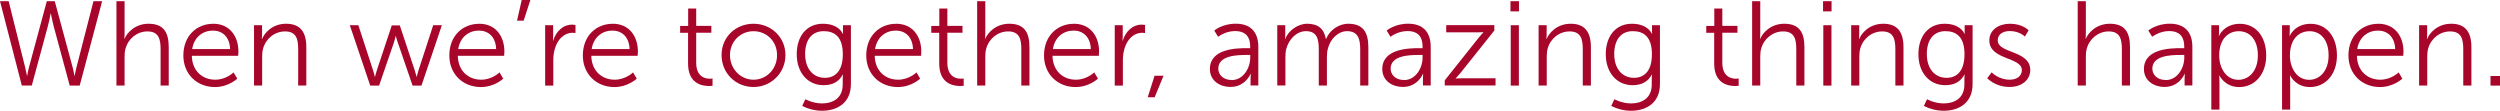 <?xml version="1.0" encoding="UTF-8"?>
<svg id="Layer_2" data-name="Layer 2" xmlns="http://www.w3.org/2000/svg" viewBox="0 0 478.99 21.22">
  <defs>
    <style>
      .cls-1 {
        fill: #a8052b;
      }
    </style>
  </defs>
  <g id="Layer_1-2" data-name="Layer 1">
    <g>
      <path class="cls-1" d="M9.7,2.6s-.25,1.38-.53,2.41l-3.08,11.38h-1.91L0,.23h1.66l3.13,12.56c.21.83.37,1.72.37,1.72h.05s.14-.9.37-1.72L8.97.23h1.52l3.4,12.56c.23.83.35,1.72.37,1.72h.05s.16-.9.37-1.72L17.91.23h1.66l-4.3,16.17h-1.91l-3.08-11.38c-.28-1.04-.53-2.41-.53-2.41h-.05Z"/>
      <path class="cls-1" d="M22.31.23h1.56v6.25c0,.53-.05.94-.05.94h.05c.44-1.1,1.98-2.87,4.6-2.87,2.85,0,3.86,1.63,3.86,4.48v7.36h-1.56v-6.94c0-1.82-.28-3.43-2.51-3.43-1.98,0-3.68,1.36-4.21,3.29-.14.46-.18.99-.18,1.54v5.54h-1.56V.23Z"/>
      <path class="cls-1" d="M40.85,4.55c3.2,0,4.83,2.46,4.83,5.33,0,.28-.05.81-.05.81h-8.88c.07,2.97,2.09,4.58,4.48,4.58,2.12,0,3.52-1.4,3.52-1.4l.71,1.2s-1.68,1.61-4.28,1.61c-3.45,0-6.05-2.48-6.05-6.05,0-3.79,2.58-6.07,5.7-6.07ZM44.09,9.4c-.09-2.41-1.56-3.54-3.29-3.54-1.93,0-3.61,1.22-3.98,3.54h7.27Z"/>
      <path class="cls-1" d="M48.67,4.83h1.54v1.72c0,.51-.05.92-.05.92h.05c.41-1.06,1.89-2.92,4.62-2.92s3.86,1.63,3.86,4.48v7.36h-1.56v-6.94c0-1.82-.28-3.43-2.51-3.43-1.98,0-3.68,1.36-4.21,3.27-.14.48-.18,1.01-.18,1.56v5.54h-1.56V4.83Z"/>
      <path class="cls-1" d="M67,4.83h1.66l2.81,8.62c.18.55.34,1.24.34,1.24h.05s.16-.69.35-1.24l2.85-8.58h1.54l2.85,8.58c.18.55.35,1.24.35,1.24h.05s.16-.67.34-1.24l2.81-8.62h1.66l-3.91,11.57h-1.7l-2.83-8.23c-.21-.57-.37-1.24-.37-1.24h-.05s-.16.67-.34,1.24l-2.83,8.23h-1.7l-3.91-11.57Z"/>
      <path class="cls-1" d="M91.81,4.55c3.2,0,4.83,2.46,4.83,5.33,0,.28-.05.81-.05.81h-8.88c.07,2.97,2.09,4.58,4.48,4.58,2.12,0,3.52-1.4,3.52-1.4l.71,1.2s-1.68,1.61-4.28,1.61c-3.45,0-6.05-2.48-6.05-6.05,0-3.79,2.58-6.07,5.7-6.07ZM95.06,9.4c-.09-2.41-1.56-3.54-3.29-3.54-1.93,0-3.61,1.22-3.98,3.54h7.27Z"/>
      <path class="cls-1" d="M99.96,0h1.66l-1.29,3.96h-1.27l.9-3.96Z"/>
      <path class="cls-1" d="M104.44,4.83h1.54v2.05c0,.51-.05.92-.05.92h.05c.55-1.75,1.84-3.08,3.66-3.08.32,0,.62.07.62.07v1.54s-.28-.05-.57-.05c-1.63,0-2.85,1.29-3.36,2.99-.23.74-.32,1.52-.32,2.25v4.88h-1.56V4.83Z"/>
      <path class="cls-1" d="M117.39,4.55c3.2,0,4.83,2.46,4.83,5.33,0,.28-.05.81-.05.81h-8.88c.07,2.97,2.09,4.58,4.48,4.58,2.12,0,3.52-1.4,3.52-1.4l.71,1.2s-1.68,1.61-4.28,1.61c-3.45,0-6.05-2.48-6.05-6.05,0-3.79,2.58-6.07,5.7-6.07ZM120.63,9.4c-.09-2.41-1.56-3.54-3.29-3.54-1.93,0-3.61,1.22-3.98,3.54h7.27Z"/>
      <path class="cls-1" d="M131.83,6.28h-1.52v-1.31h1.54V1.63h1.54v3.33h2.9v1.31h-2.9v5.75c0,2.71,1.72,3.06,2.6,3.06.32,0,.53-.05.53-.05v1.4s-.25.05-.67.05c-1.33,0-4.02-.44-4.02-4.3v-5.91Z"/>
      <path class="cls-1" d="M144.37,4.55c3.38,0,6.12,2.58,6.12,6s-2.74,6.12-6.12,6.12-6.12-2.62-6.12-6.12,2.74-6,6.12-6ZM144.37,15.27c2.48,0,4.51-2.02,4.51-4.71s-2.02-4.58-4.51-4.58-4.51,1.95-4.51,4.58,2.02,4.71,4.51,4.71Z"/>
      <path class="cls-1" d="M157.41,19.82c2.25,0,4.05-1.06,4.05-3.63v-1.06c0-.44.05-.83.05-.83h-.05c-.69,1.29-1.86,2.02-3.66,2.02-3.1,0-5.15-2.46-5.15-5.93s1.91-5.84,5.01-5.84,3.82,1.93,3.82,1.93h.05s-.02-.14-.02-.39v-1.26h1.52v11.29c0,3.68-2.71,5.1-5.54,5.1-1.33,0-2.67-.35-3.79-.92l.6-1.29s1.43.8,3.13.8ZM161.48,10.39c0-3.38-1.61-4.42-3.66-4.42-2.25,0-3.56,1.63-3.56,4.39s1.49,4.55,3.79,4.55c1.82,0,3.43-1.13,3.43-4.53Z"/>
      <path class="cls-1" d="M171.69,4.55c3.2,0,4.83,2.46,4.83,5.33,0,.28-.05.81-.05.81h-8.88c.07,2.97,2.09,4.58,4.48,4.58,2.12,0,3.52-1.4,3.52-1.4l.71,1.2s-1.68,1.61-4.28,1.61c-3.45,0-6.05-2.48-6.05-6.05,0-3.79,2.58-6.07,5.7-6.07ZM174.93,9.4c-.09-2.41-1.56-3.54-3.29-3.54-1.93,0-3.61,1.22-3.98,3.54h7.27Z"/>
      <path class="cls-1" d="M179.95,6.28h-1.52v-1.31h1.54V1.63h1.54v3.33h2.9v1.31h-2.9v5.75c0,2.71,1.72,3.06,2.6,3.06.32,0,.53-.05.53-.05v1.4s-.25.05-.67.05c-1.33,0-4.02-.44-4.02-4.3v-5.91Z"/>
      <path class="cls-1" d="M187.22.23h1.56v6.25c0,.53-.05.94-.05.94h.05c.44-1.1,1.98-2.87,4.6-2.87,2.85,0,3.86,1.63,3.86,4.48v7.36h-1.56v-6.94c0-1.82-.28-3.43-2.51-3.43-1.98,0-3.68,1.36-4.21,3.29-.14.46-.18.99-.18,1.54v5.54h-1.56V.23Z"/>
      <path class="cls-1" d="M205.75,4.55c3.2,0,4.83,2.46,4.83,5.33,0,.28-.05.81-.05.81h-8.88c.07,2.97,2.09,4.58,4.48,4.58,2.12,0,3.52-1.4,3.52-1.4l.71,1.2s-1.68,1.61-4.28,1.61c-3.45,0-6.05-2.48-6.05-6.05,0-3.79,2.58-6.07,5.7-6.07ZM209,9.4c-.09-2.41-1.56-3.54-3.29-3.54-1.93,0-3.61,1.22-3.98,3.54h7.27Z"/>
      <path class="cls-1" d="M213.57,4.83h1.54v2.05c0,.51-.05.92-.05.92h.05c.55-1.75,1.84-3.08,3.66-3.08.32,0,.62.07.62.07v1.54s-.28-.05-.57-.05c-1.63,0-2.85,1.29-3.36,2.99-.23.74-.32,1.52-.32,2.25v4.88h-1.56V4.83Z"/>
      <path class="cls-1" d="M221.21,14.51h1.72l-1.7,4.12h-1.33l1.31-4.12Z"/>
      <path class="cls-1" d="M238.89,9.24h.64v-.3c0-2.23-1.22-2.99-2.87-2.99-1.91,0-3.27,1.1-3.27,1.1l-.74-1.2s1.52-1.31,4.12-1.31c2.78,0,4.32,1.54,4.32,4.44v7.4h-1.49v-1.26c0-.57.05-.97.05-.97h-.05s-.97,2.51-3.86,2.51c-1.93,0-3.93-1.13-3.93-3.43,0-3.91,5.08-4,7.08-4ZM236,15.34c2.21,0,3.54-2.3,3.54-4.3v-.51h-.67c-1.82,0-5.45.07-5.45,2.62,0,1.08.85,2.18,2.58,2.18Z"/>
      <path class="cls-1" d="M244.71,4.83h1.54v1.72c0,.51-.05.92-.05.92h.05c.55-1.56,2.39-2.92,4.19-2.92,2.14,0,3.24.99,3.59,2.9h.05c.62-1.56,2.3-2.9,4.25-2.9,2.81,0,3.84,1.63,3.84,4.48v7.36h-1.56v-6.97c0-1.89-.39-3.45-2.51-3.45-1.77,0-3.22,1.56-3.66,3.27-.16.51-.21,1.06-.21,1.68v5.47h-1.56v-6.97c0-1.75-.25-3.45-2.44-3.45-1.89,0-3.31,1.63-3.79,3.4-.12.48-.16,1.01-.16,1.54v5.47h-1.56V4.83Z"/>
      <path class="cls-1" d="M271.92,9.24h.64v-.3c0-2.23-1.22-2.99-2.87-2.99-1.91,0-3.27,1.1-3.27,1.1l-.74-1.2s1.52-1.31,4.12-1.31c2.78,0,4.32,1.54,4.32,4.44v7.4h-1.49v-1.26c0-.57.05-.97.05-.97h-.05s-.97,2.51-3.86,2.51c-1.93,0-3.93-1.13-3.93-3.43,0-3.91,5.08-4,7.08-4ZM269.02,15.34c2.21,0,3.54-2.3,3.54-4.3v-.51h-.67c-1.82,0-5.45.07-5.45,2.62,0,1.08.85,2.18,2.58,2.18Z"/>
      <path class="cls-1" d="M276.82,15.38l6.46-8.12c.44-.55.92-1.06.92-1.06v-.05s-.39.05-1.15.05h-5.96v-1.38h9.22v1.03l-6.46,8.09c-.44.55-.94,1.06-.94,1.06v.05s.41-.05,1.17-.05h6.46v1.38h-9.73v-1.01Z"/>
      <path class="cls-1" d="M289.4.23h1.63v1.95h-1.63V.23ZM289.45,4.83h1.56v11.57h-1.56V4.83Z"/>
      <path class="cls-1" d="M294.79,4.83h1.54v1.72c0,.51-.05.92-.05.92h.05c.41-1.06,1.89-2.92,4.62-2.92s3.86,1.63,3.86,4.48v7.36h-1.56v-6.94c0-1.82-.28-3.43-2.51-3.43-1.98,0-3.68,1.36-4.21,3.27-.14.48-.18,1.01-.18,1.56v5.54h-1.56V4.83Z"/>
      <path class="cls-1" d="M312.42,19.82c2.25,0,4.05-1.06,4.05-3.63v-1.06c0-.44.05-.83.05-.83h-.05c-.69,1.29-1.86,2.02-3.66,2.02-3.1,0-5.15-2.46-5.15-5.93s1.91-5.84,5.01-5.84,3.82,1.93,3.82,1.93h.05s-.02-.14-.02-.39v-1.26h1.52v11.29c0,3.68-2.71,5.1-5.54,5.1-1.33,0-2.67-.35-3.79-.92l.6-1.29s1.43.8,3.13.8ZM316.5,10.39c0-3.38-1.61-4.42-3.66-4.42-2.25,0-3.56,1.63-3.56,4.39s1.49,4.55,3.79,4.55c1.82,0,3.43-1.13,3.43-4.53Z"/>
      <path class="cls-1" d="M328.43,6.28h-1.52v-1.31h1.54V1.63h1.54v3.33h2.9v1.31h-2.9v5.75c0,2.71,1.72,3.06,2.6,3.06.32,0,.53-.05.53-.05v1.4s-.25.05-.67.05c-1.33,0-4.02-.44-4.02-4.3v-5.91Z"/>
      <path class="cls-1" d="M335.7.23h1.56v6.25c0,.53-.05.94-.05.94h.05c.44-1.1,1.98-2.87,4.6-2.87,2.85,0,3.86,1.63,3.86,4.48v7.36h-1.56v-6.94c0-1.82-.28-3.43-2.51-3.43-1.98,0-3.68,1.36-4.21,3.29-.14.46-.18.99-.18,1.54v5.54h-1.56V.23Z"/>
      <path class="cls-1" d="M349.29.23h1.63v1.95h-1.63V.23ZM349.34,4.83h1.56v11.57h-1.56V4.83Z"/>
      <path class="cls-1" d="M354.68,4.83h1.54v1.72c0,.51-.05.92-.05.92h.05c.41-1.06,1.89-2.92,4.62-2.92s3.86,1.63,3.86,4.48v7.36h-1.56v-6.94c0-1.82-.28-3.43-2.51-3.43-1.98,0-3.68,1.36-4.21,3.27-.14.48-.18,1.01-.18,1.56v5.54h-1.56V4.83Z"/>
      <path class="cls-1" d="M372.32,19.82c2.25,0,4.05-1.06,4.05-3.63v-1.06c0-.44.05-.83.05-.83h-.05c-.69,1.29-1.86,2.02-3.66,2.02-3.1,0-5.15-2.46-5.15-5.93s1.91-5.84,5.01-5.84,3.82,1.93,3.82,1.93h.05s-.02-.14-.02-.39v-1.26h1.52v11.29c0,3.68-2.71,5.1-5.54,5.1-1.33,0-2.67-.35-3.79-.92l.6-1.29s1.43.8,3.13.8ZM376.39,10.39c0-3.38-1.61-4.42-3.66-4.42-2.25,0-3.56,1.63-3.56,4.39s1.49,4.55,3.79,4.55c1.82,0,3.43-1.13,3.43-4.53Z"/>
      <path class="cls-1" d="M381.61,13.87s1.29,1.4,3.45,1.4c1.24,0,2.32-.62,2.32-1.84,0-2.53-6.23-1.91-6.23-5.68,0-2.07,1.86-3.2,3.96-3.2,2.44,0,3.56,1.26,3.56,1.26l-.71,1.2s-.99-1.06-2.9-1.06c-1.17,0-2.3.51-2.3,1.79,0,2.55,6.23,1.86,6.23,5.68,0,1.89-1.63,3.24-3.96,3.24-2.81,0-4.28-1.68-4.28-1.68l.85-1.13Z"/>
      <path class="cls-1" d="M398.08.23h1.56v6.25c0,.53-.05.94-.05.94h.05c.44-1.1,1.98-2.87,4.6-2.87,2.85,0,3.86,1.63,3.86,4.48v7.36h-1.56v-6.94c0-1.82-.28-3.43-2.51-3.43-1.98,0-3.68,1.36-4.21,3.29-.14.46-.18.99-.18,1.54v5.54h-1.56V.23Z"/>
      <path class="cls-1" d="M417.85,9.24h.64v-.3c0-2.23-1.22-2.99-2.87-2.99-1.91,0-3.27,1.1-3.27,1.1l-.74-1.2s1.52-1.31,4.12-1.31c2.78,0,4.32,1.54,4.32,4.44v7.4h-1.49v-1.26c0-.57.05-.97.05-.97h-.05s-.97,2.51-3.86,2.51c-1.93,0-3.93-1.13-3.93-3.43,0-3.91,5.08-4,7.08-4ZM414.96,15.34c2.21,0,3.54-2.3,3.54-4.3v-.51h-.67c-1.82,0-5.45.07-5.45,2.62,0,1.08.85,2.18,2.58,2.18Z"/>
      <path class="cls-1" d="M423.67,4.83h1.49v1.13c0,.51-.05.9-.05.9h.05s.94-2.3,4-2.3,5.04,2.48,5.04,6.07-2.18,6.05-5.17,6.05c-2.78,0-3.79-2.21-3.79-2.21h-.05s.05.41.05,1.01v5.52h-1.56V4.83ZM428.87,15.29c2.05,0,3.73-1.72,3.73-4.67s-1.49-4.64-3.66-4.64c-1.93,0-3.75,1.38-3.75,4.67,0,2.32,1.29,4.64,3.68,4.64Z"/>
      <path class="cls-1" d="M437.22,4.83h1.49v1.13c0,.51-.05.9-.05.9h.05s.94-2.3,4-2.3,5.04,2.48,5.04,6.07-2.18,6.05-5.17,6.05c-2.78,0-3.79-2.21-3.79-2.21h-.05s.05.41.05,1.01v5.52h-1.56V4.83ZM442.42,15.29c2.05,0,3.73-1.72,3.73-4.67s-1.49-4.64-3.66-4.64c-1.93,0-3.75,1.38-3.75,4.67,0,2.32,1.29,4.64,3.68,4.64Z"/>
      <path class="cls-1" d="M455.67,4.55c3.2,0,4.83,2.46,4.83,5.33,0,.28-.05.81-.05.81h-8.88c.07,2.97,2.09,4.58,4.48,4.58,2.12,0,3.52-1.4,3.52-1.4l.71,1.2s-1.68,1.61-4.28,1.61c-3.45,0-6.05-2.48-6.05-6.05,0-3.79,2.58-6.07,5.7-6.07ZM458.91,9.4c-.09-2.41-1.56-3.54-3.29-3.54-1.93,0-3.61,1.22-3.98,3.54h7.27Z"/>
      <path class="cls-1" d="M463.49,4.83h1.54v1.72c0,.51-.05.92-.05.92h.05c.41-1.06,1.89-2.92,4.62-2.92s3.86,1.63,3.86,4.48v7.36h-1.56v-6.94c0-1.82-.28-3.43-2.51-3.43-1.98,0-3.68,1.36-4.21,3.27-.14.48-.18,1.01-.18,1.56v5.54h-1.56V4.83Z"/>
      <path class="cls-1" d="M477.17,14.56h1.82v1.84h-1.82v-1.84Z"/>
    </g>
  </g>
</svg>